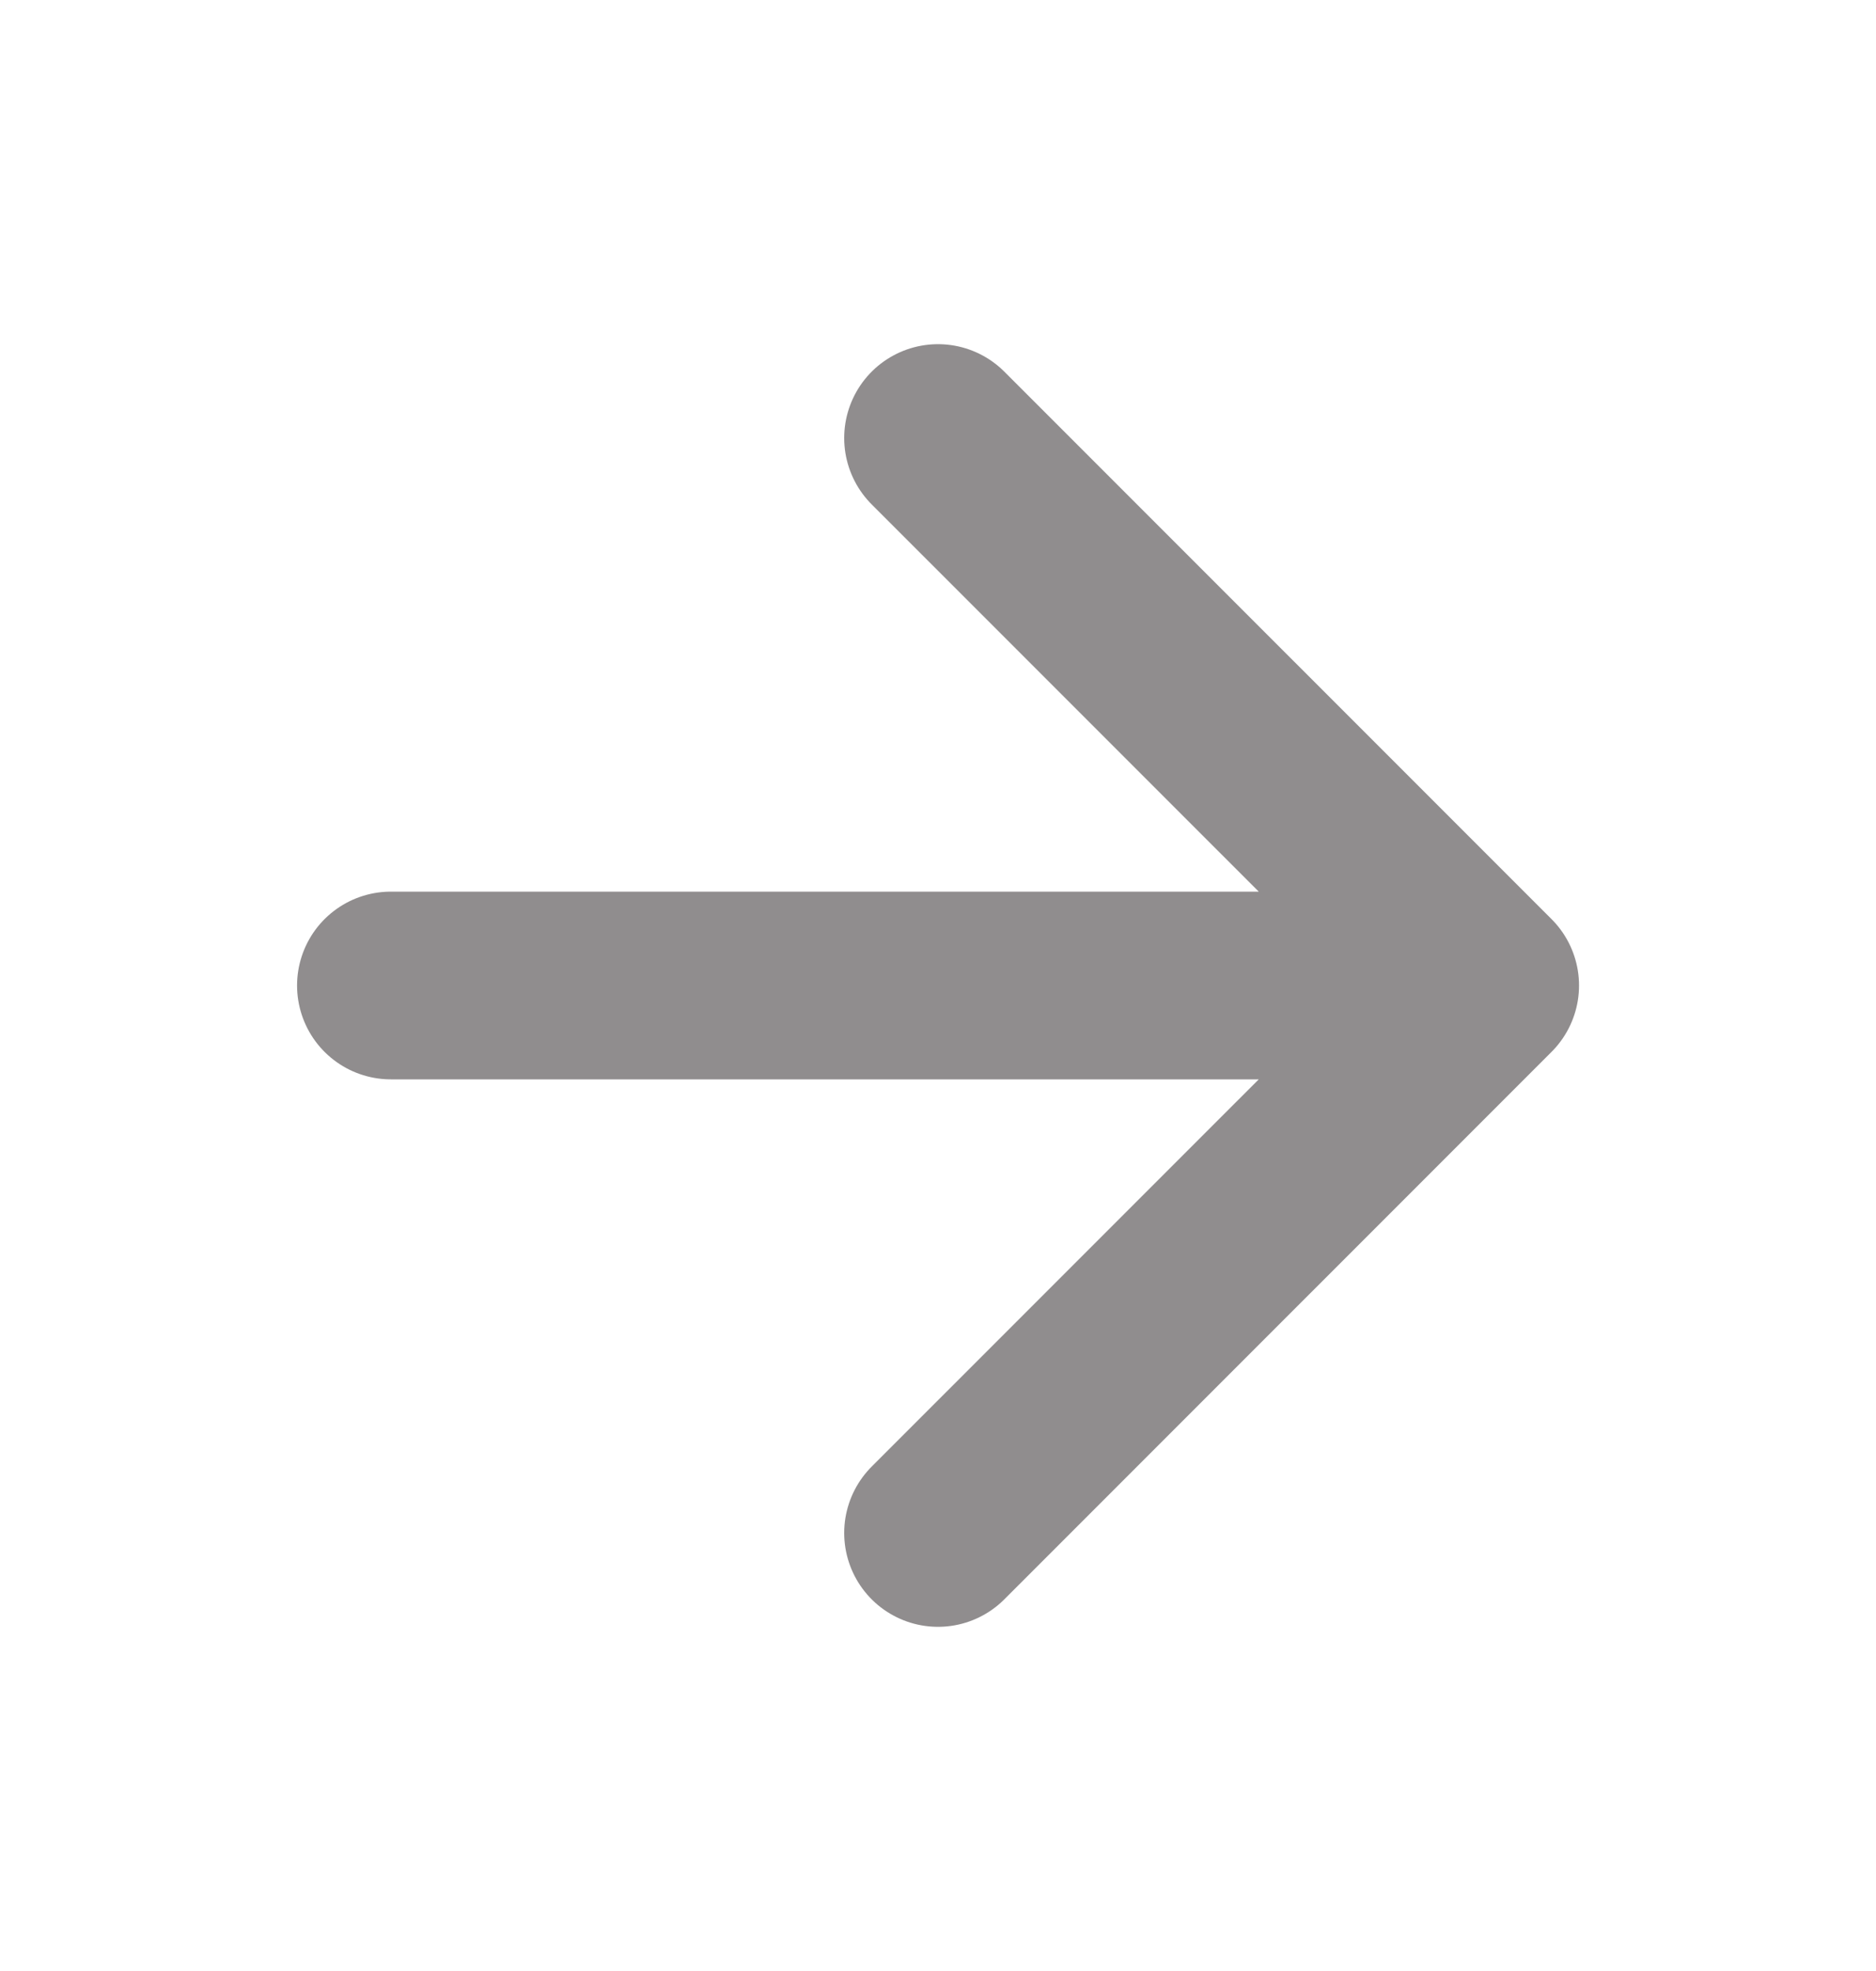 <svg width="20" height="21" fill="none" xmlns="http://www.w3.org/2000/svg"><path d="M4.167 10.5h11.667m0 0L10 4.667m5.834 5.833L10 16.333" stroke="#231C1E" stroke-opacity=".5" stroke-width="2" stroke-linecap="round" stroke-linejoin="round"/></svg>